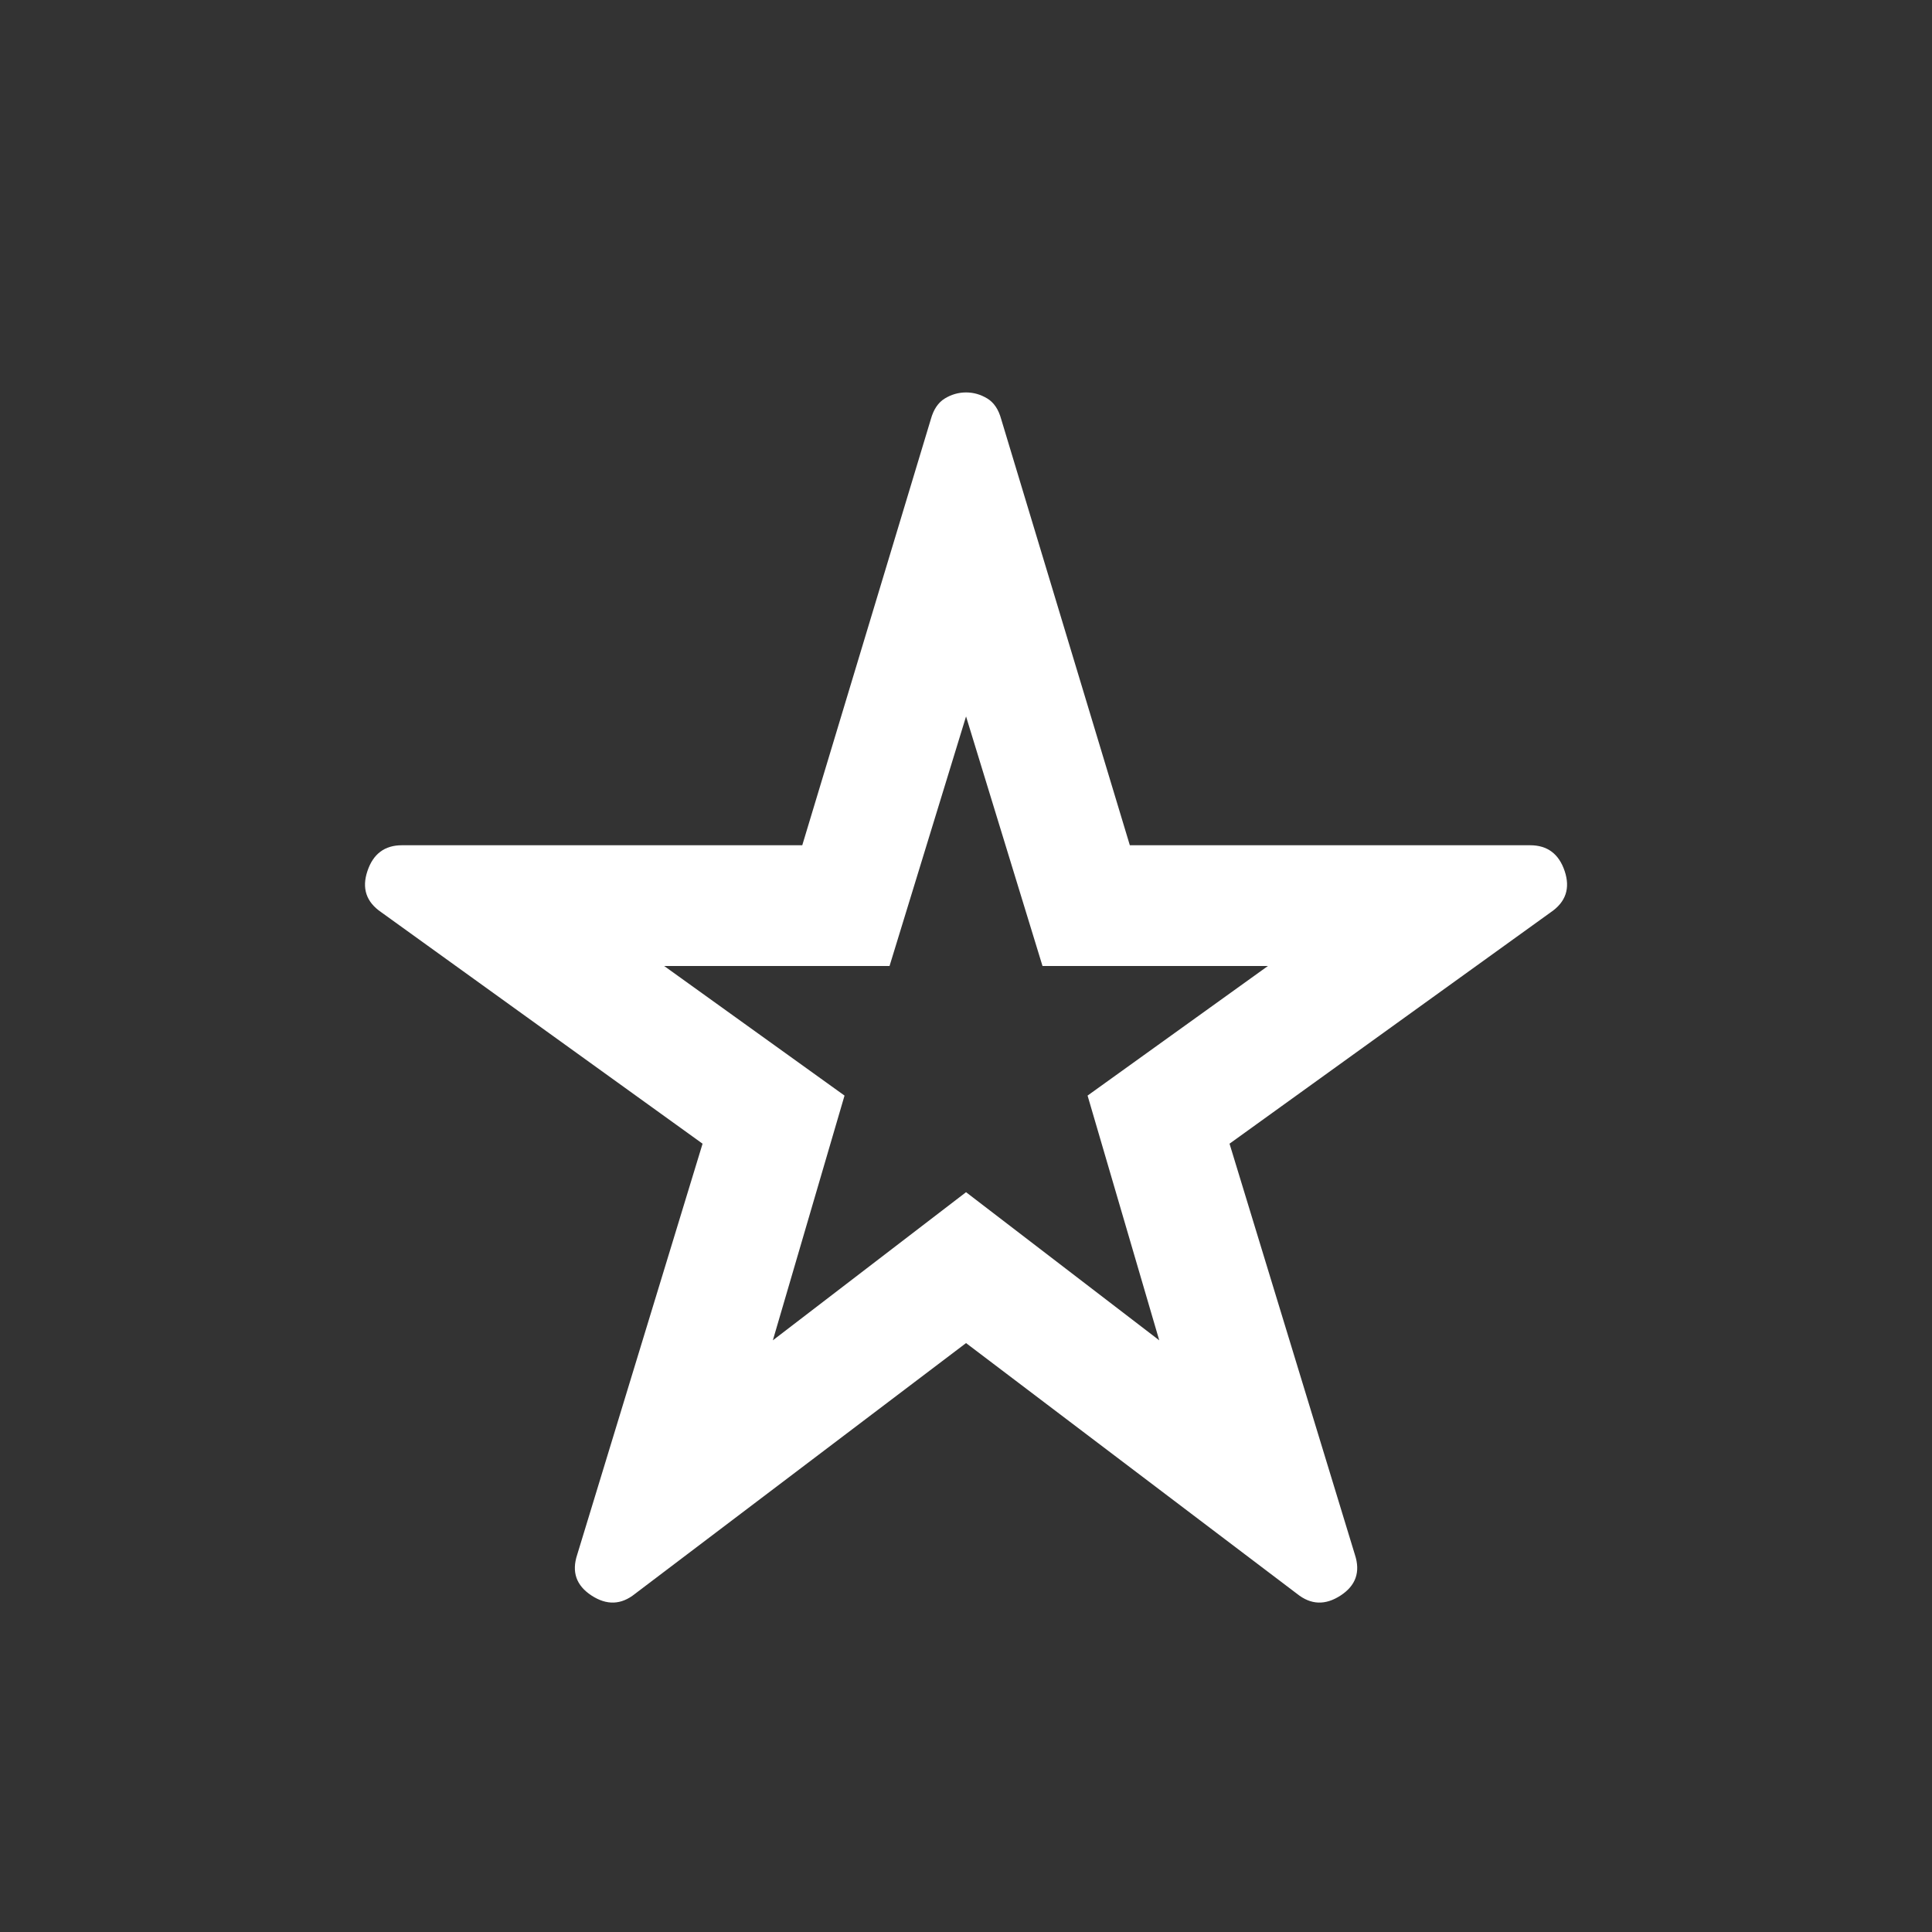 <svg width="40" height="40" viewBox="0 0 40 40" fill="none" xmlns="http://www.w3.org/2000/svg">
<rect x="0" y="0" width="40" height="40" fill="#333333" stroke="none"/>
<mask id="mask0_1101_542" style="mask-type:alpha" maskUnits="userSpaceOnUse" x="0" y="0" width="40" height="40">
<rect width="40" height="40" fill="#D9D9D9"/>
</mask>
<g mask="url(#mask0_1101_542)">
<path d="M13.145 33C12.861 33.228 12.561 33.239 12.246 33.033C11.931 32.827 11.832 32.546 11.95 32.189L14.546 23.679L7.895 18.888C7.583 18.676 7.487 18.392 7.607 18.035C7.726 17.678 7.965 17.5 8.321 17.5H16.61L19.273 8.676C19.329 8.475 19.425 8.333 19.562 8.25C19.698 8.167 19.845 8.125 20.001 8.125C20.157 8.125 20.303 8.167 20.44 8.25C20.577 8.333 20.673 8.475 20.728 8.676L23.392 17.5H31.68C32.037 17.5 32.275 17.678 32.395 18.035C32.514 18.392 32.418 18.676 32.106 18.888L25.456 23.679L28.052 32.189C28.169 32.546 28.071 32.827 27.756 33.033C27.44 33.239 27.141 33.228 26.856 33L20.001 27.807L13.145 33ZM16.001 27.75L20.001 24.683L24.001 27.75L22.517 22.683L26.251 20H21.584L20.001 14.833L18.417 20H13.751L17.485 22.683L16.001 27.75Z" fill="white"/>
</g>
</svg>
